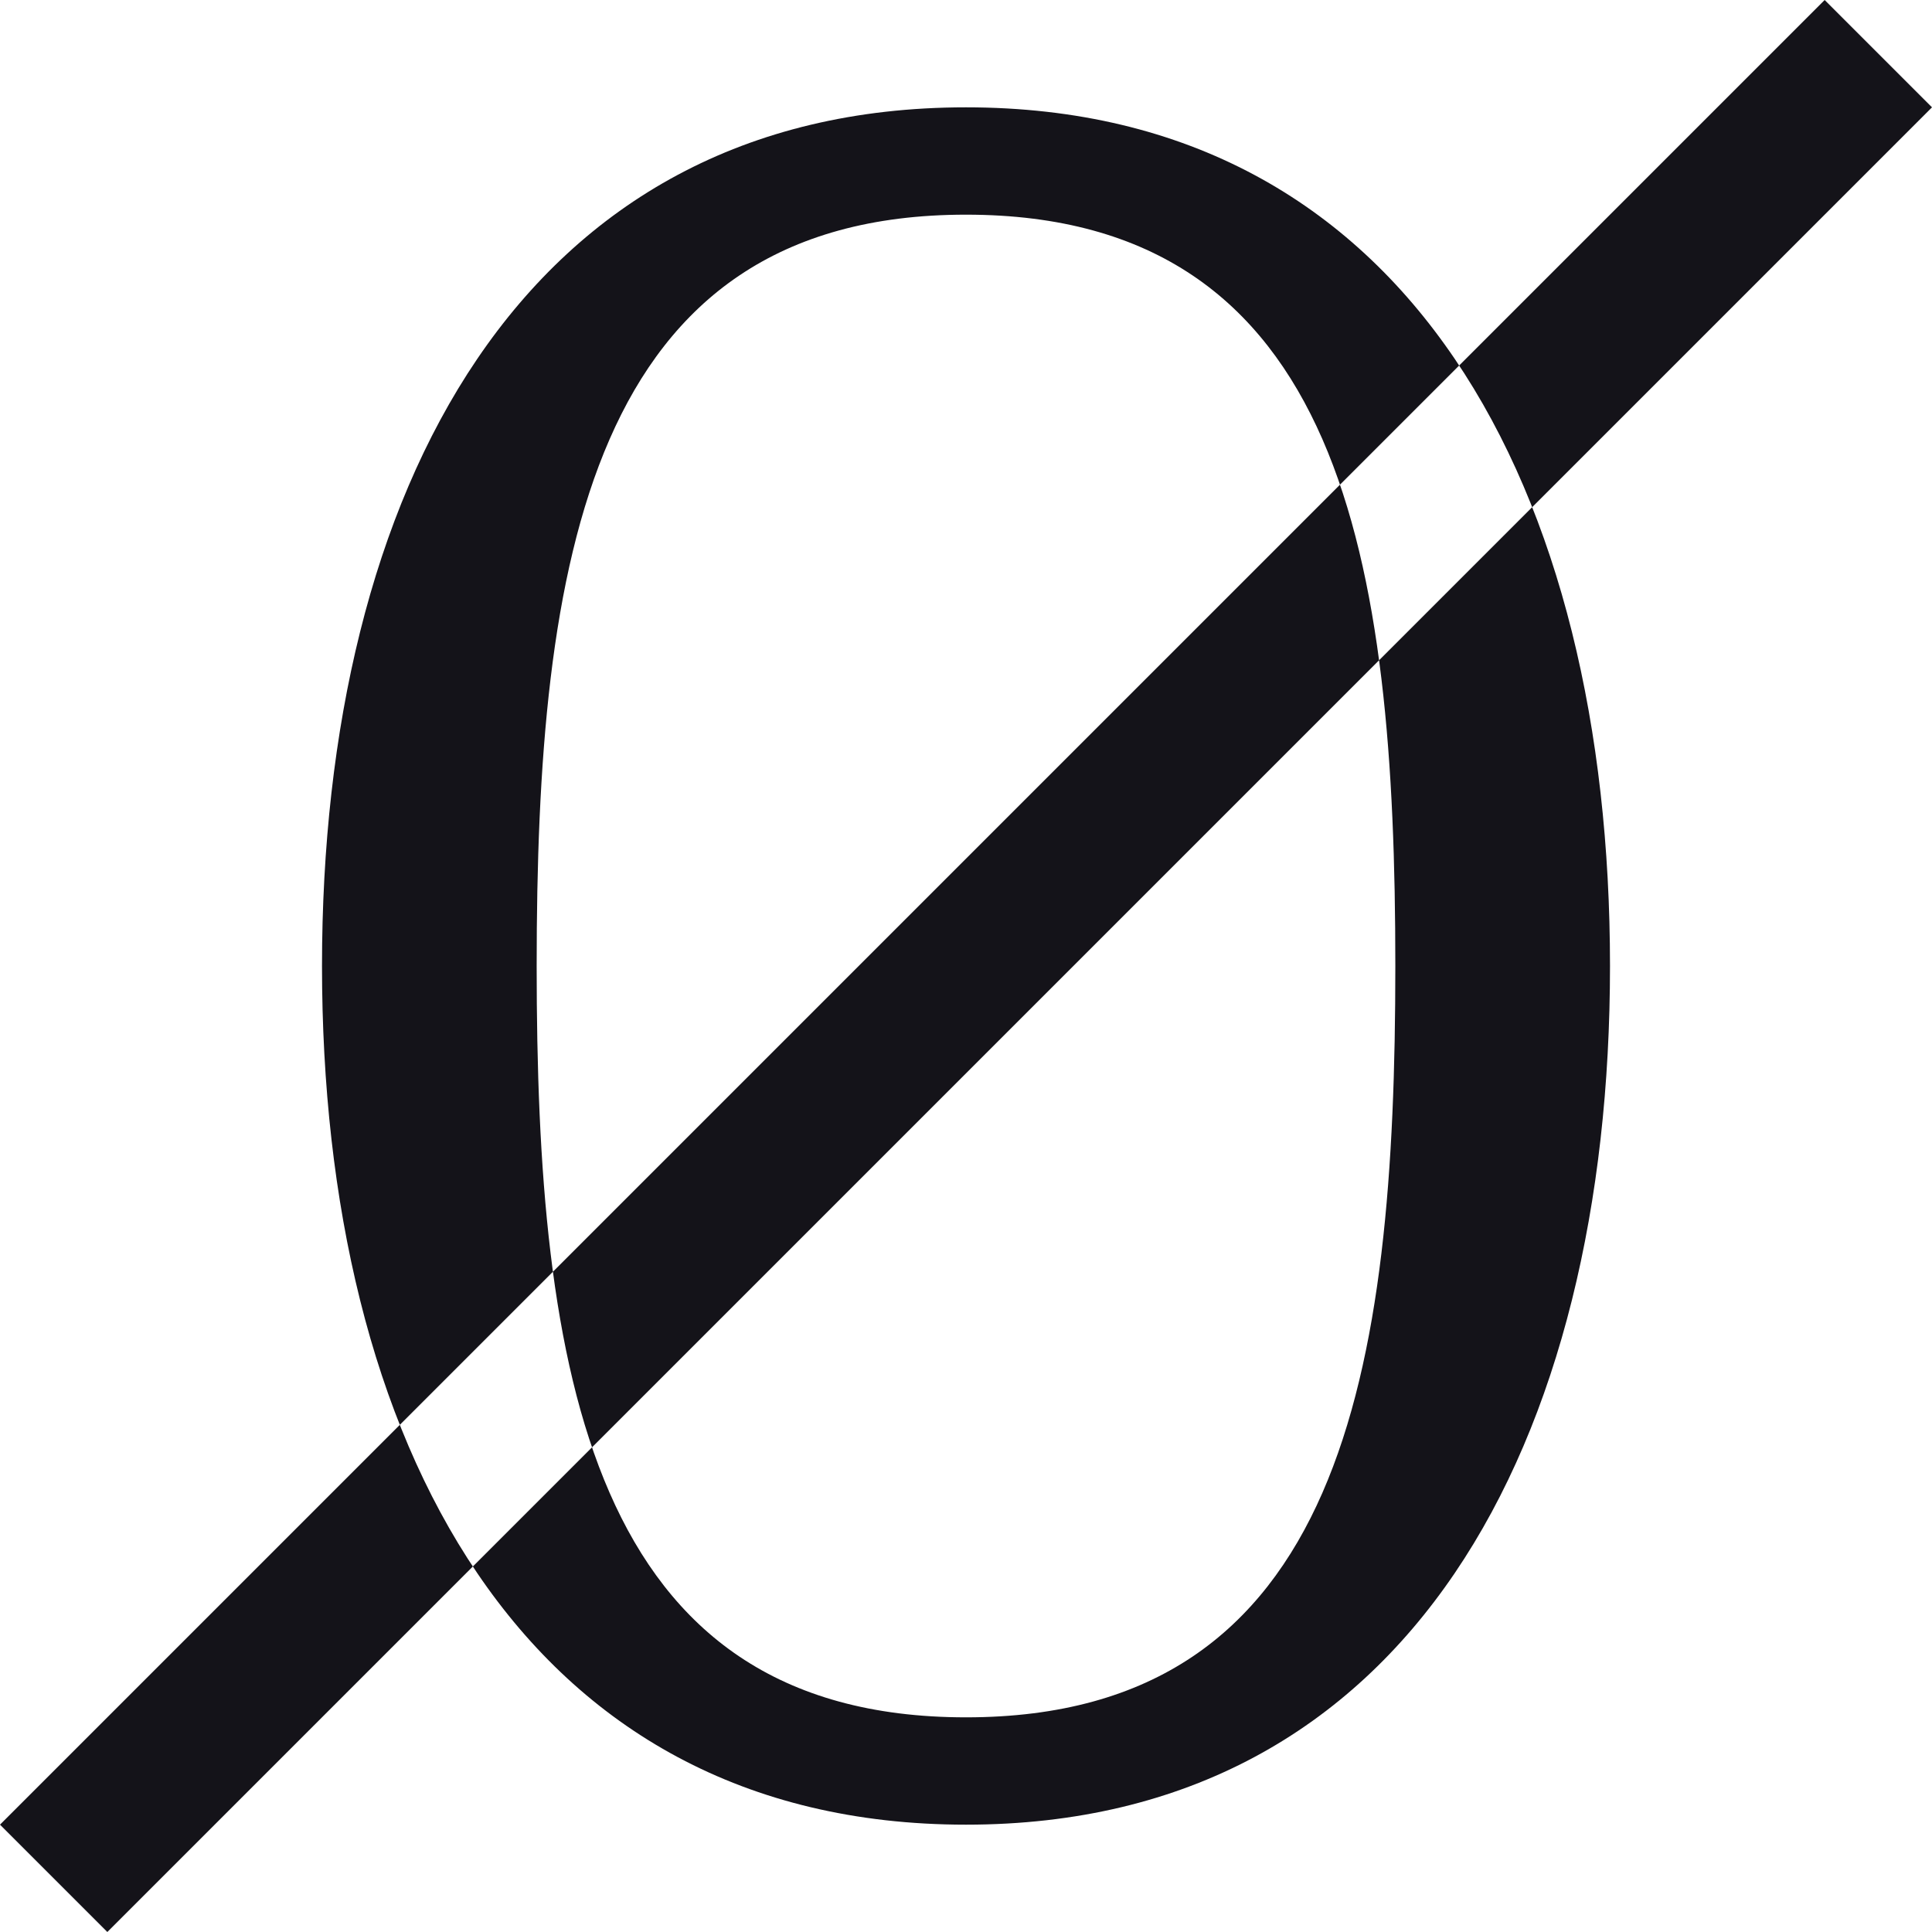 <svg xmlns="http://www.w3.org/2000/svg" width="18" height="18" viewBox="0 0 18 18">
  <defs>
    <style>
      .cls-1 {
        fill: #141319;
        fill-rule: evenodd;
      }
    </style>
  </defs>
  <path id="diameter_icon" class="cls-1" d="M11,3c4.142,0,6,3.582,6,8s-1.858,8-6,8-6-3.582-6-8S6.858,3,11,3Zm0,1c3.521,0,4,3.244,4,7s-0.479,7-4,7-4-3.245-4-7S7.479,4,11,4ZM2,19L19,2l1,1L3,20Z" transform="translate(-2 -2)"/>
</svg>
